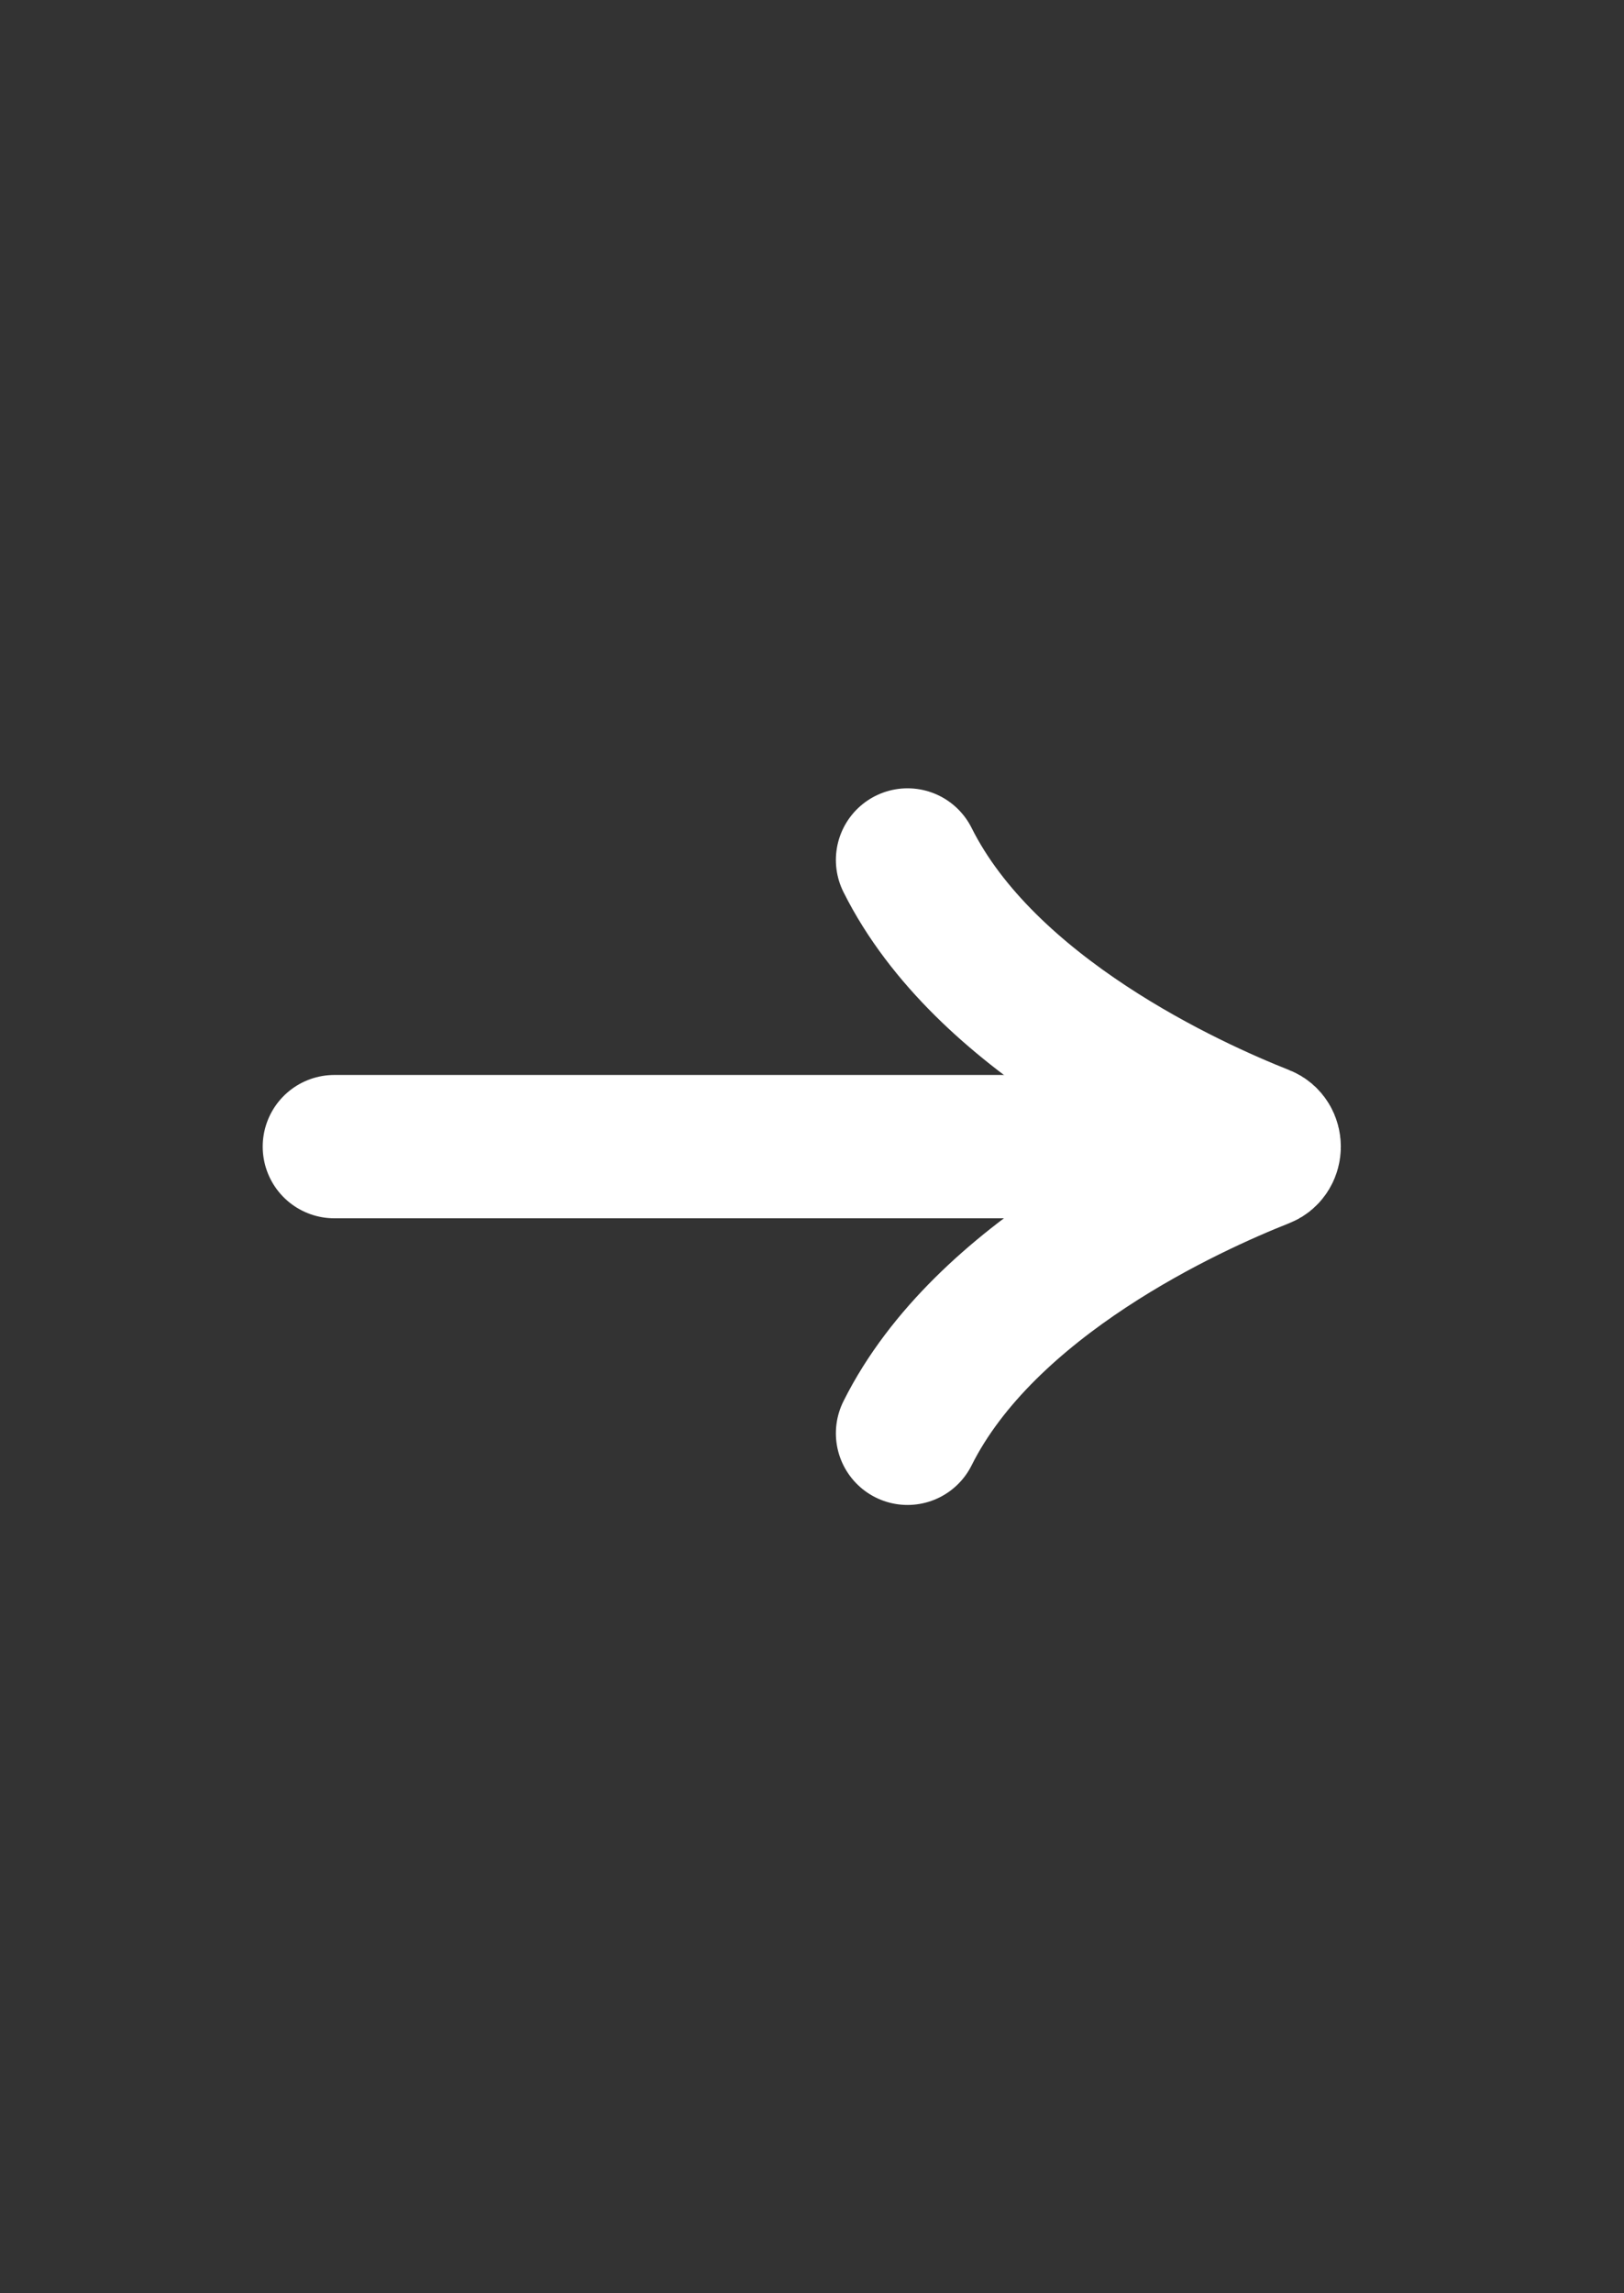 <svg width="17" height="24" viewBox="0 0 17 24" fill="none" xmlns="http://www.w3.org/2000/svg">
<rect x="0" y="0" width="17" height="24" fill="#333333" stroke="none"/>
<path d="M9.5 9C10.313 10.627 12.45 11.592 13.219 11.896C13.308 11.931 13.308 12.069 13.219 12.104C12.45 12.408 10.313 13.373 9.5 15" stroke="white" stroke-width="1.5" stroke-linecap="round"/>
<path d="M11.5 12H3.5" stroke="white" stroke-width="1.5" stroke-linecap="round" stroke-linejoin="round"/>
</svg>
